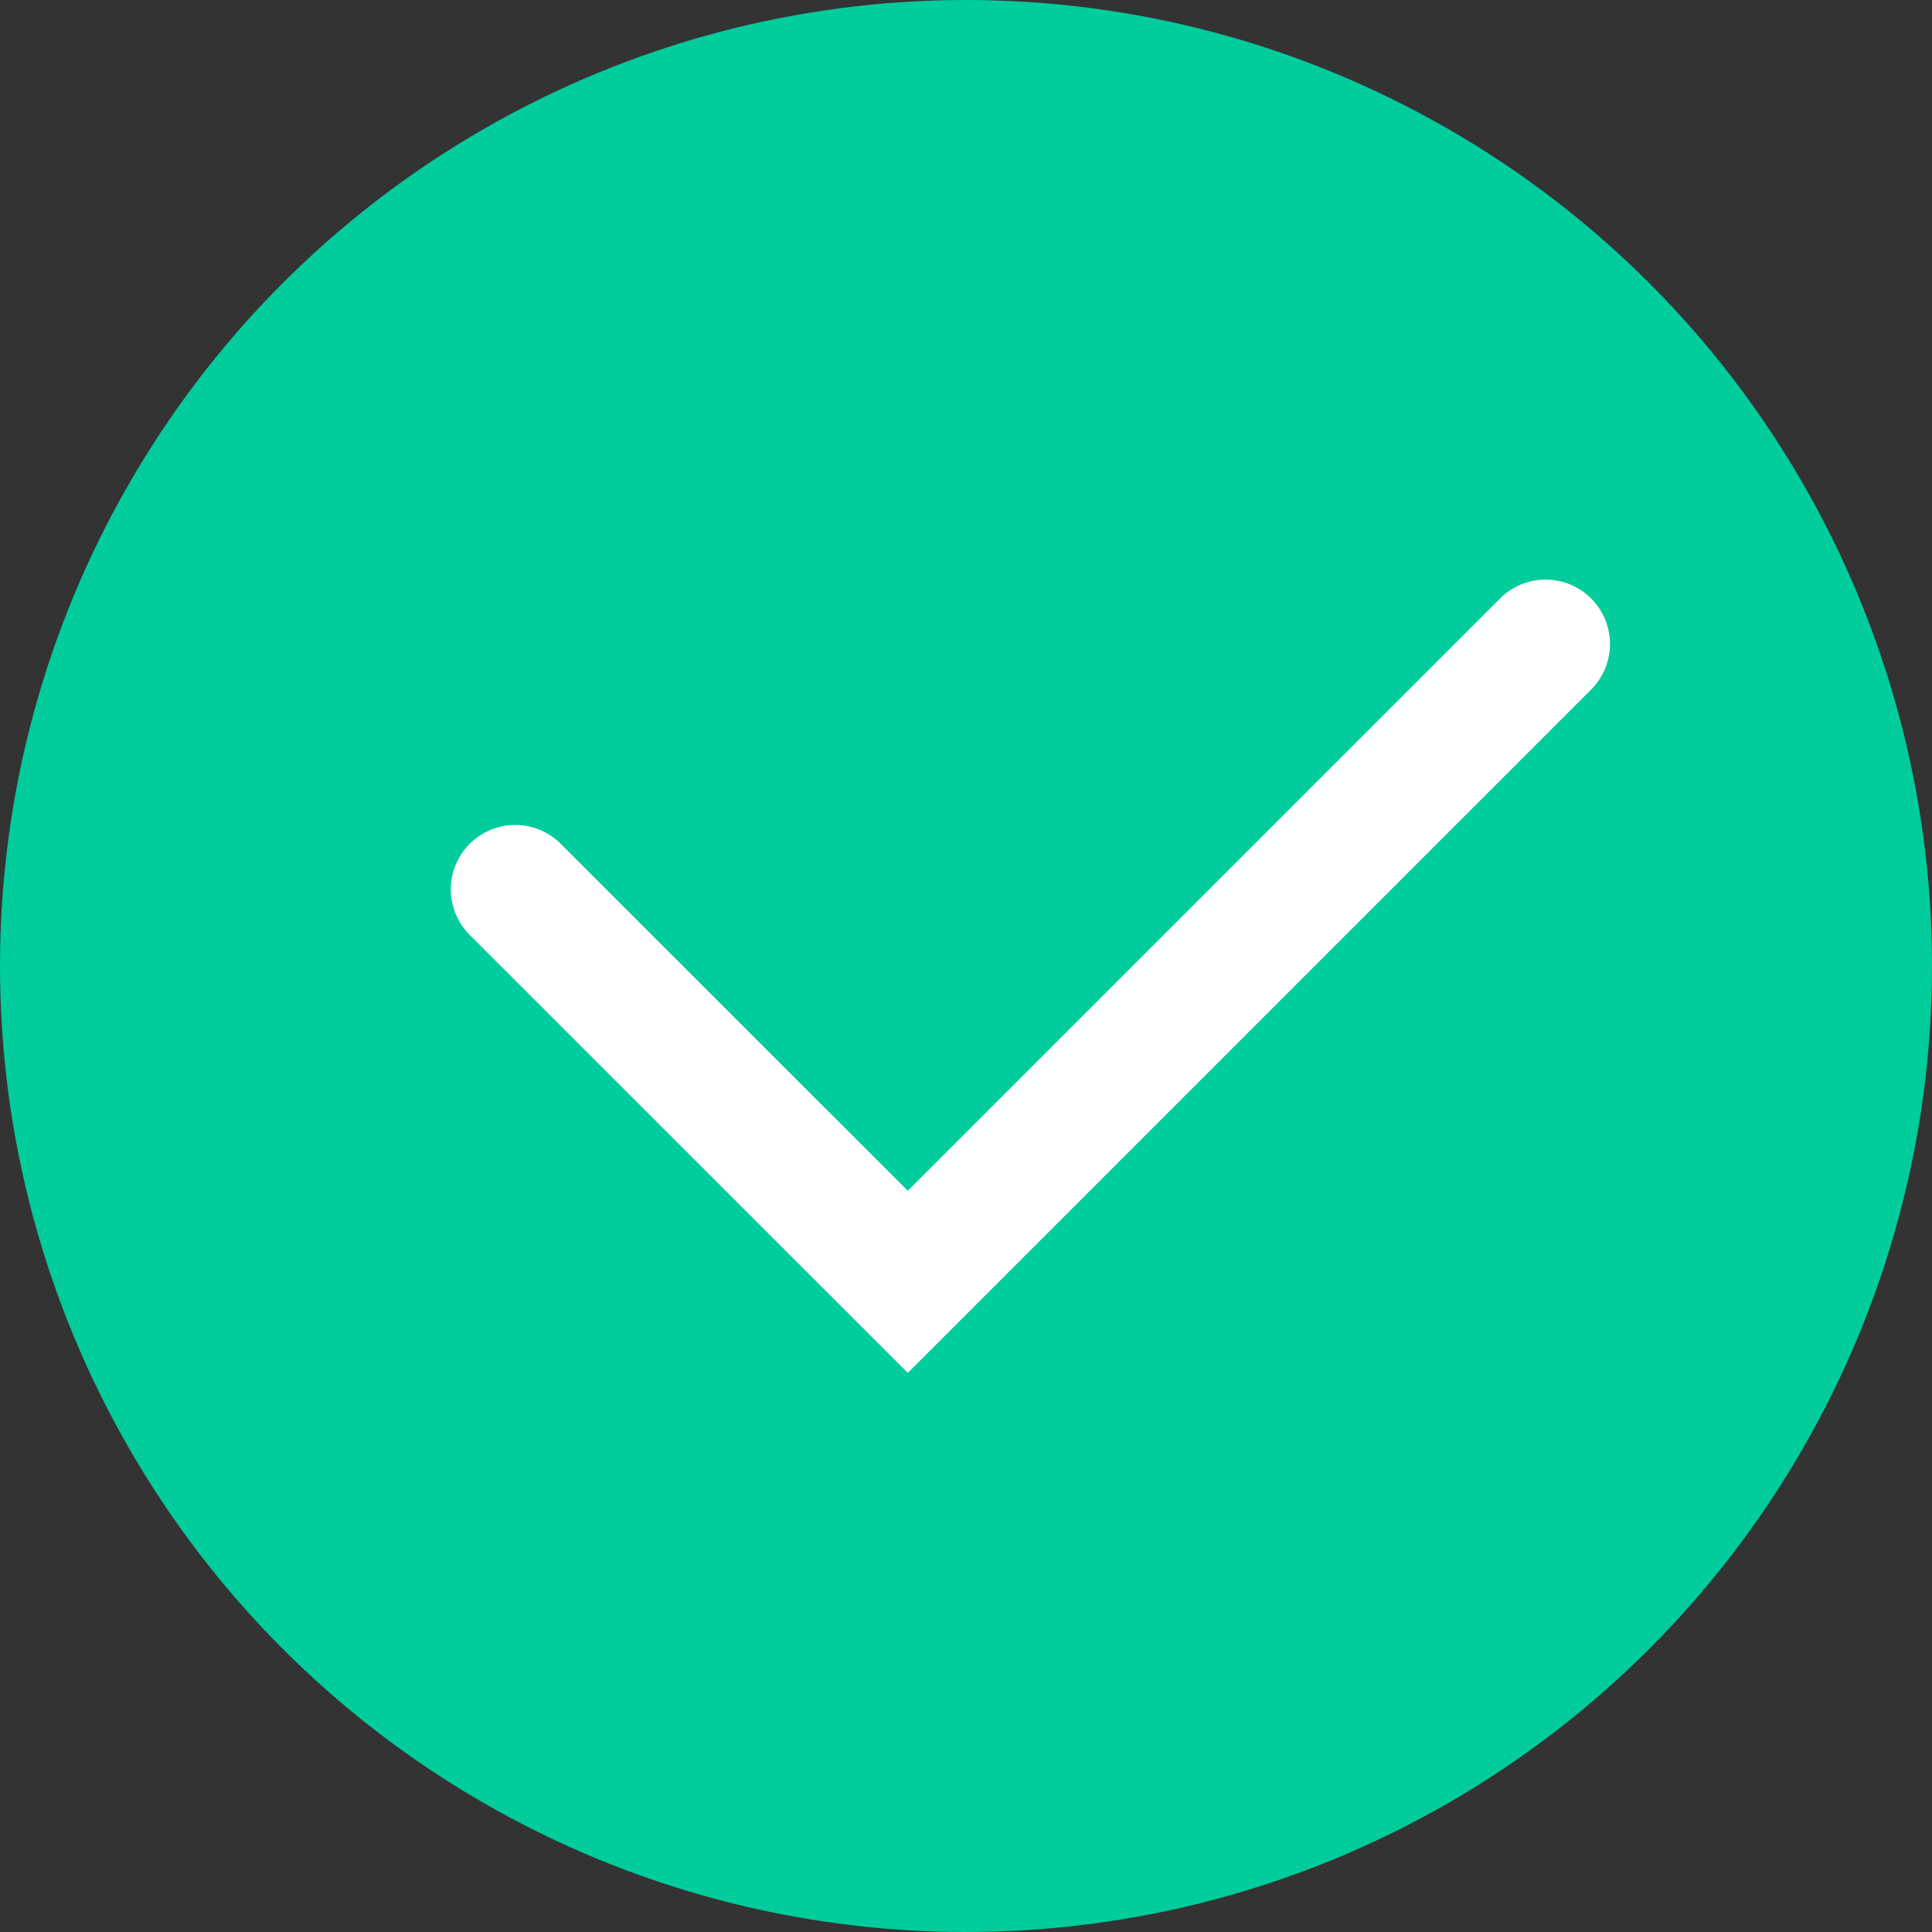 <svg width="15" height="15" viewBox="0 0 15 15" fill="none" xmlns="http://www.w3.org/2000/svg">
<rect x="0" y="0" width="15" height="15" fill="#333333" stroke="none"/>
<circle cx="7.5" cy="7.5" r="7.5" fill="#00CC9C"/>
<path d="M4 6.905L7.048 9.952L12 5" stroke="white" stroke-linecap="round"/>
</svg>
